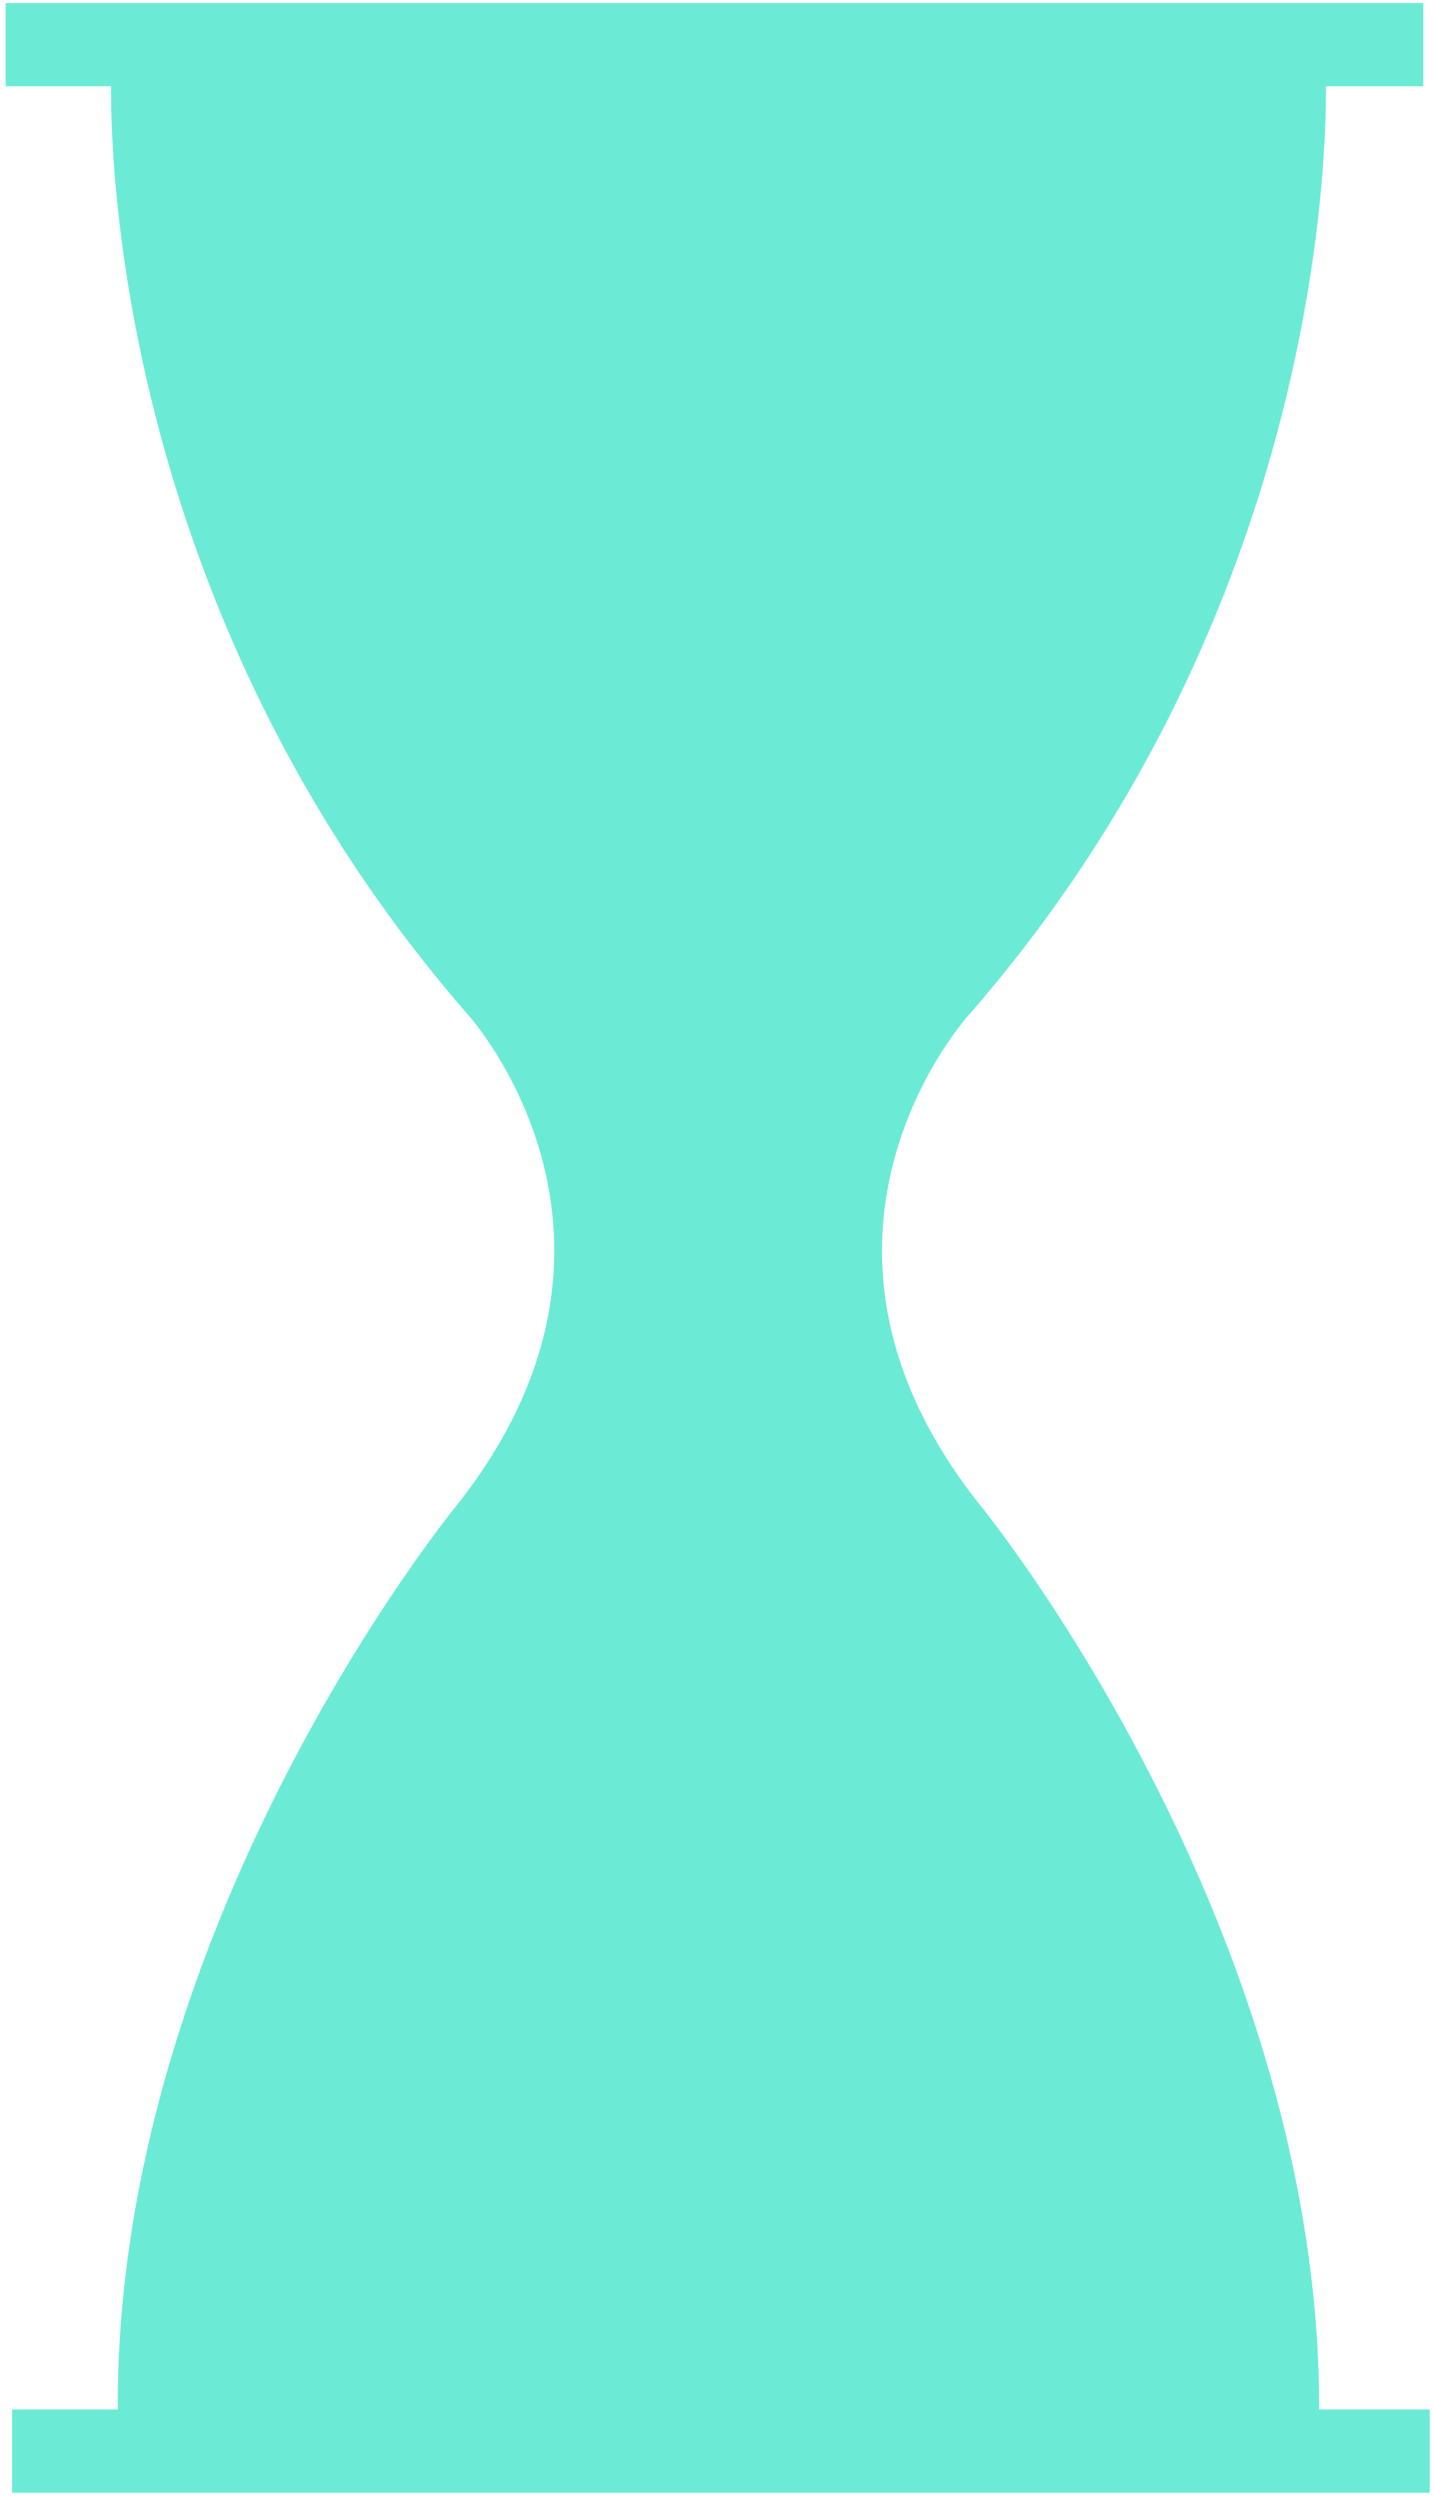 <svg width="144" height="251" viewBox="0 0 144 251" fill="none" xmlns="http://www.w3.org/2000/svg">
<path d="M142.92 0.308H0.564V8.663H142.92V0.308Z" fill="#6BEBD6"/>
<path d="M143.574 241.934H1.218V250.289H143.574V241.934Z" fill="#6BEBD6"/>
<path d="M97.321 101.87C135.729 57.799 133.114 7.012 133.114 7.012H72.641H71.661H11.188C11.188 7.012 8.573 57.799 46.981 101.87C46.981 101.87 67.248 124.151 45.837 151.183C45.837 151.183 10.861 193.779 11.842 243.584H71.661H72.641H132.46C133.277 193.779 98.465 151.183 98.465 151.183C76.891 124.151 97.321 101.87 97.321 101.87Z" fill="#6BEBD6"/>
</svg>
